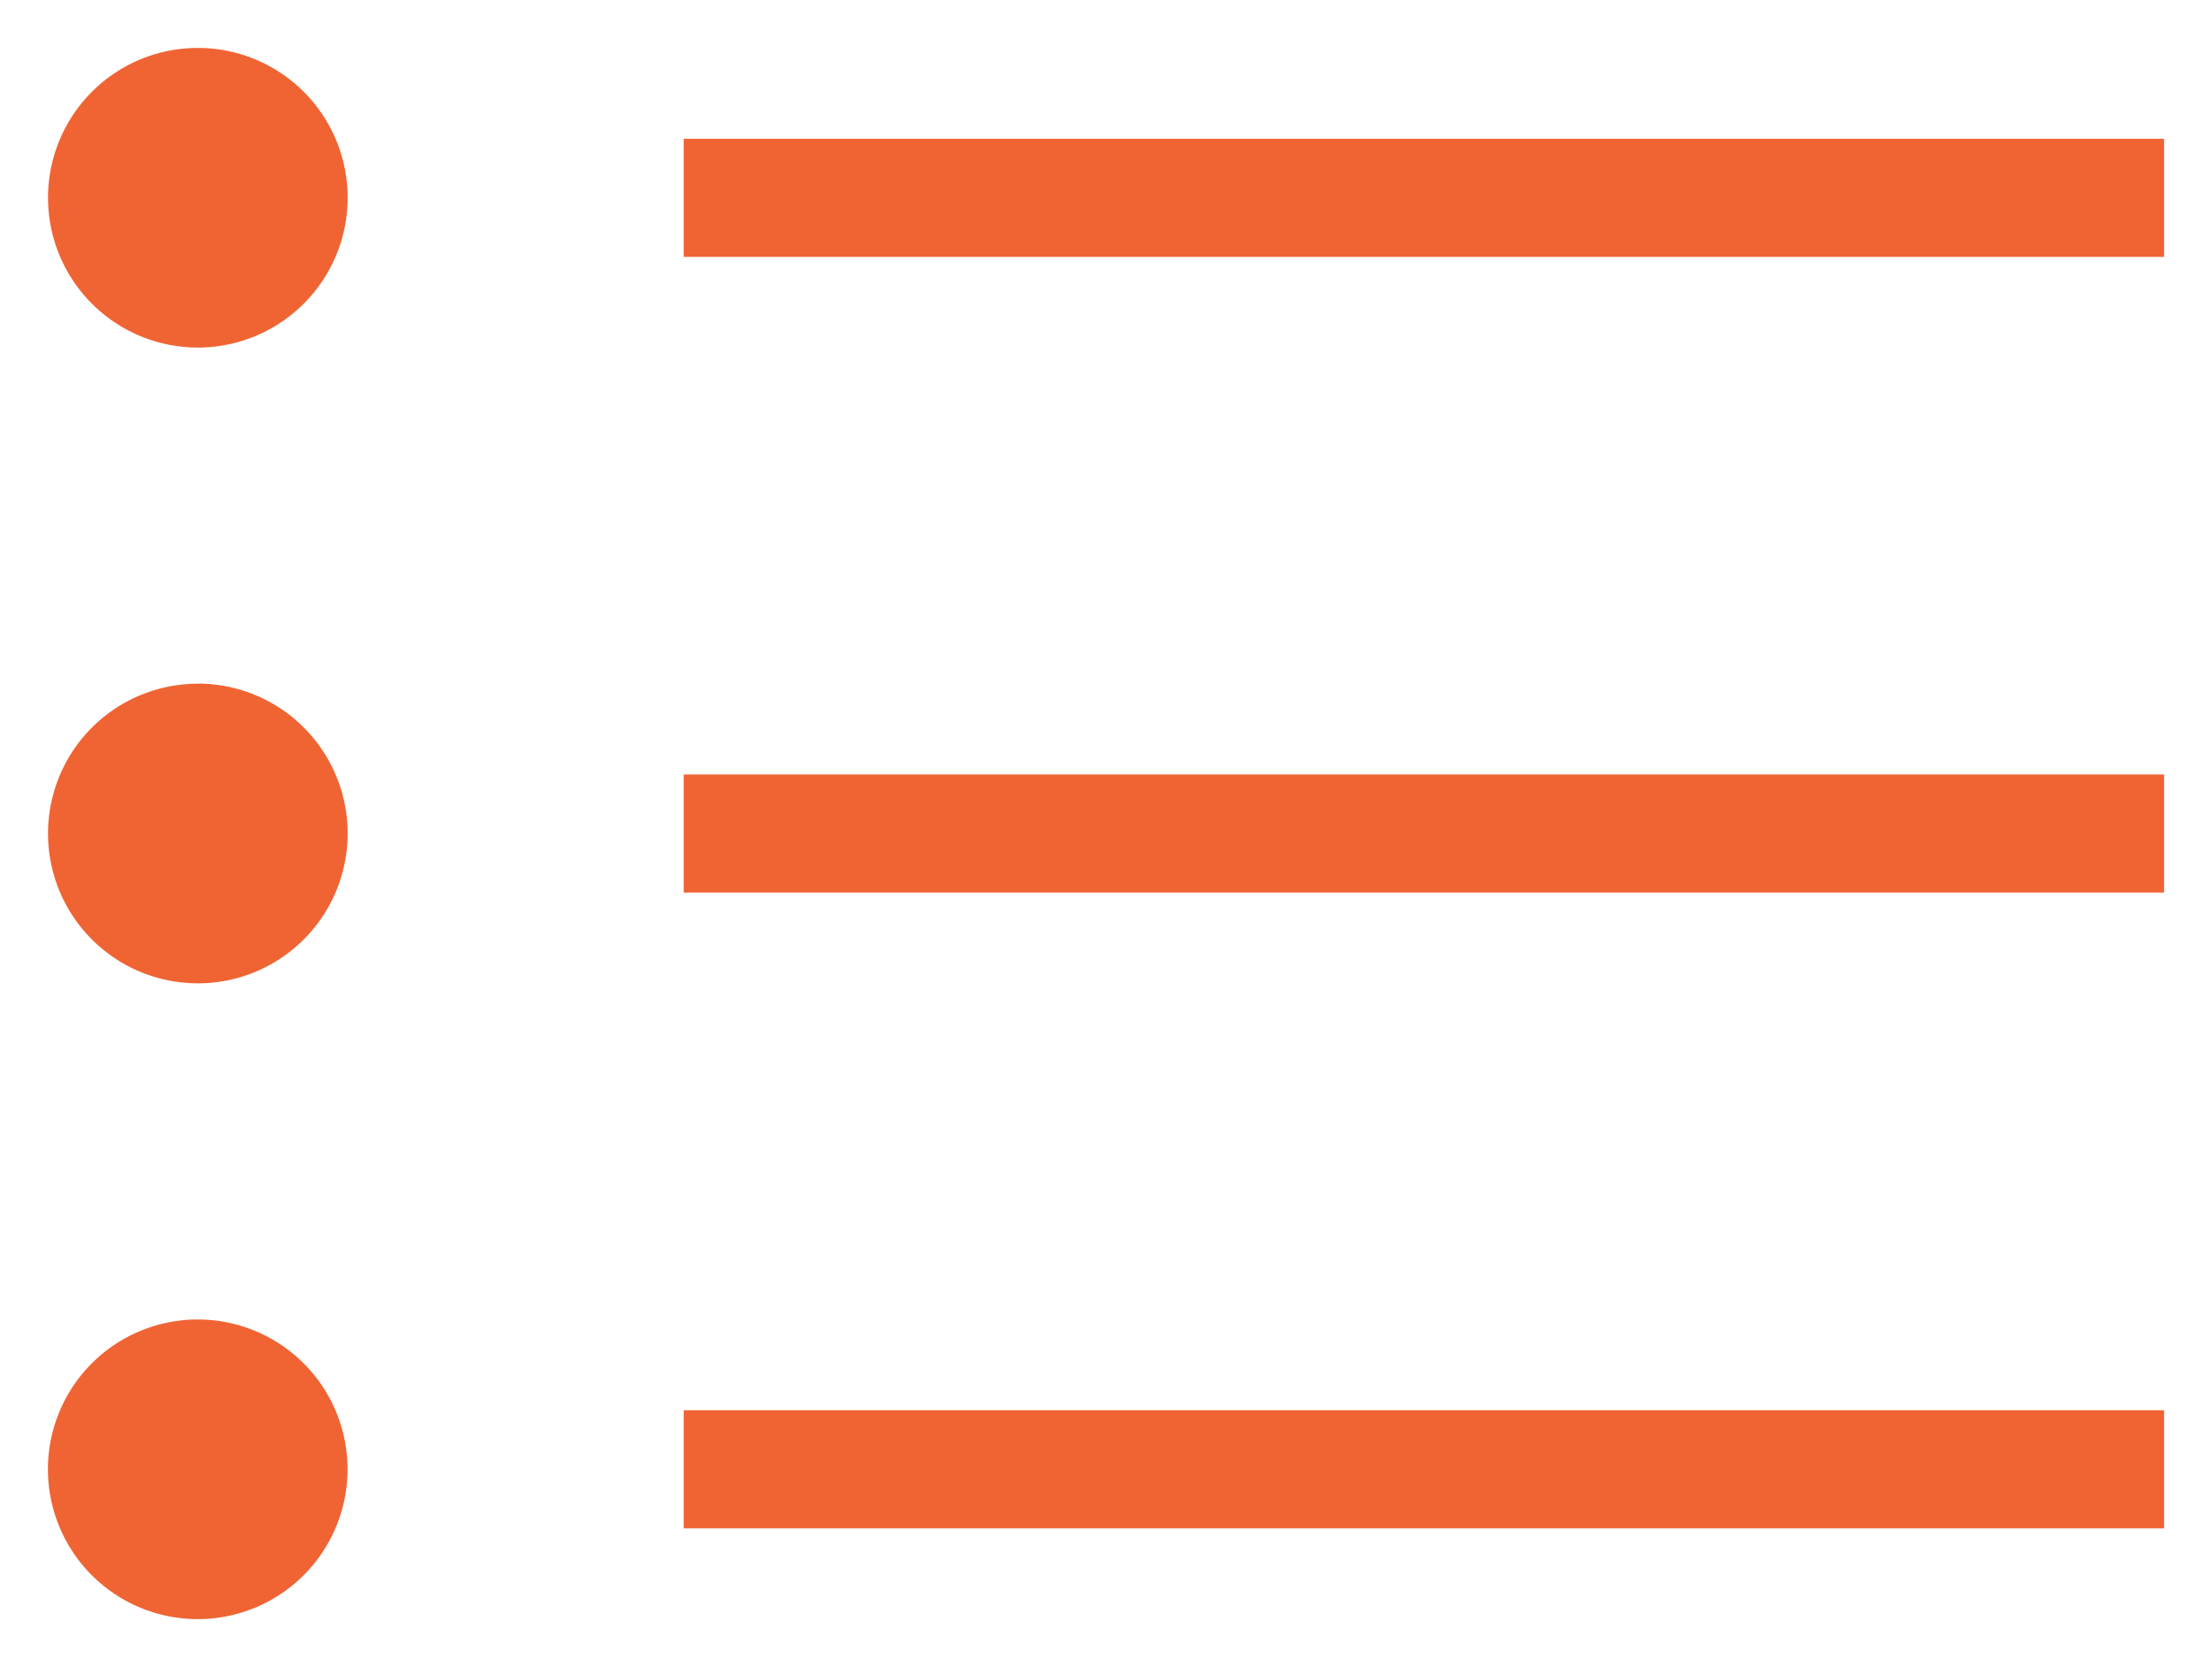 <svg xmlns="http://www.w3.org/2000/svg" width="23.078" height="17.393" viewBox="0 0 23.078 17.393">
  <g id="Group_668" data-name="Group 668" transform="translate(0.5 0.5)">
    <g id="Group_795" data-name="Group 795" transform="translate(0 0)">
      <path id="Path_326" data-name="Path 326" d="M1.563,30.738A1.563,1.563,0,1,0,3.127,32.3a1.563,1.563,0,0,0-1.563-1.563" transform="translate(0 -24.105)" fill="#f06434" stroke="rgba(0,0,0,0)" stroke-width="1"/>
      <path id="Path_327" data-name="Path 327" d="M1.563,61.476a1.563,1.563,0,1,0,1.563,1.563,1.563,1.563,0,0,0-1.563-1.563" transform="translate(0 -48.21)" fill="#f06434" stroke="rgba(0,0,0,0)" stroke-width="1"/>
      <rect id="Rectangle_344" data-name="Rectangle 344" width="15.445" height="1.232" transform="translate(6.633 7.58)" fill="#f06434" stroke="rgba(0,0,0,0)" stroke-width="1"/>
      <rect id="Rectangle_345" data-name="Rectangle 345" width="15.445" height="1.232" transform="translate(6.633 0.948)" fill="#f06434" stroke="rgba(0,0,0,0)" stroke-width="1"/>
      <path id="Path_328" data-name="Path 328" d="M1.563,0A1.563,1.563,0,1,0,3.127,1.563,1.563,1.563,0,0,0,1.563,0" transform="translate(0 0)" fill="#f06434" stroke="rgba(0,0,0,0)" stroke-width="1"/>
      <rect id="Rectangle_346" data-name="Rectangle 346" width="15.445" height="1.232" transform="translate(6.633 14.213)" fill="#f06434" stroke="rgba(0,0,0,0)" stroke-width="1"/>
    </g>
  </g>
</svg>
